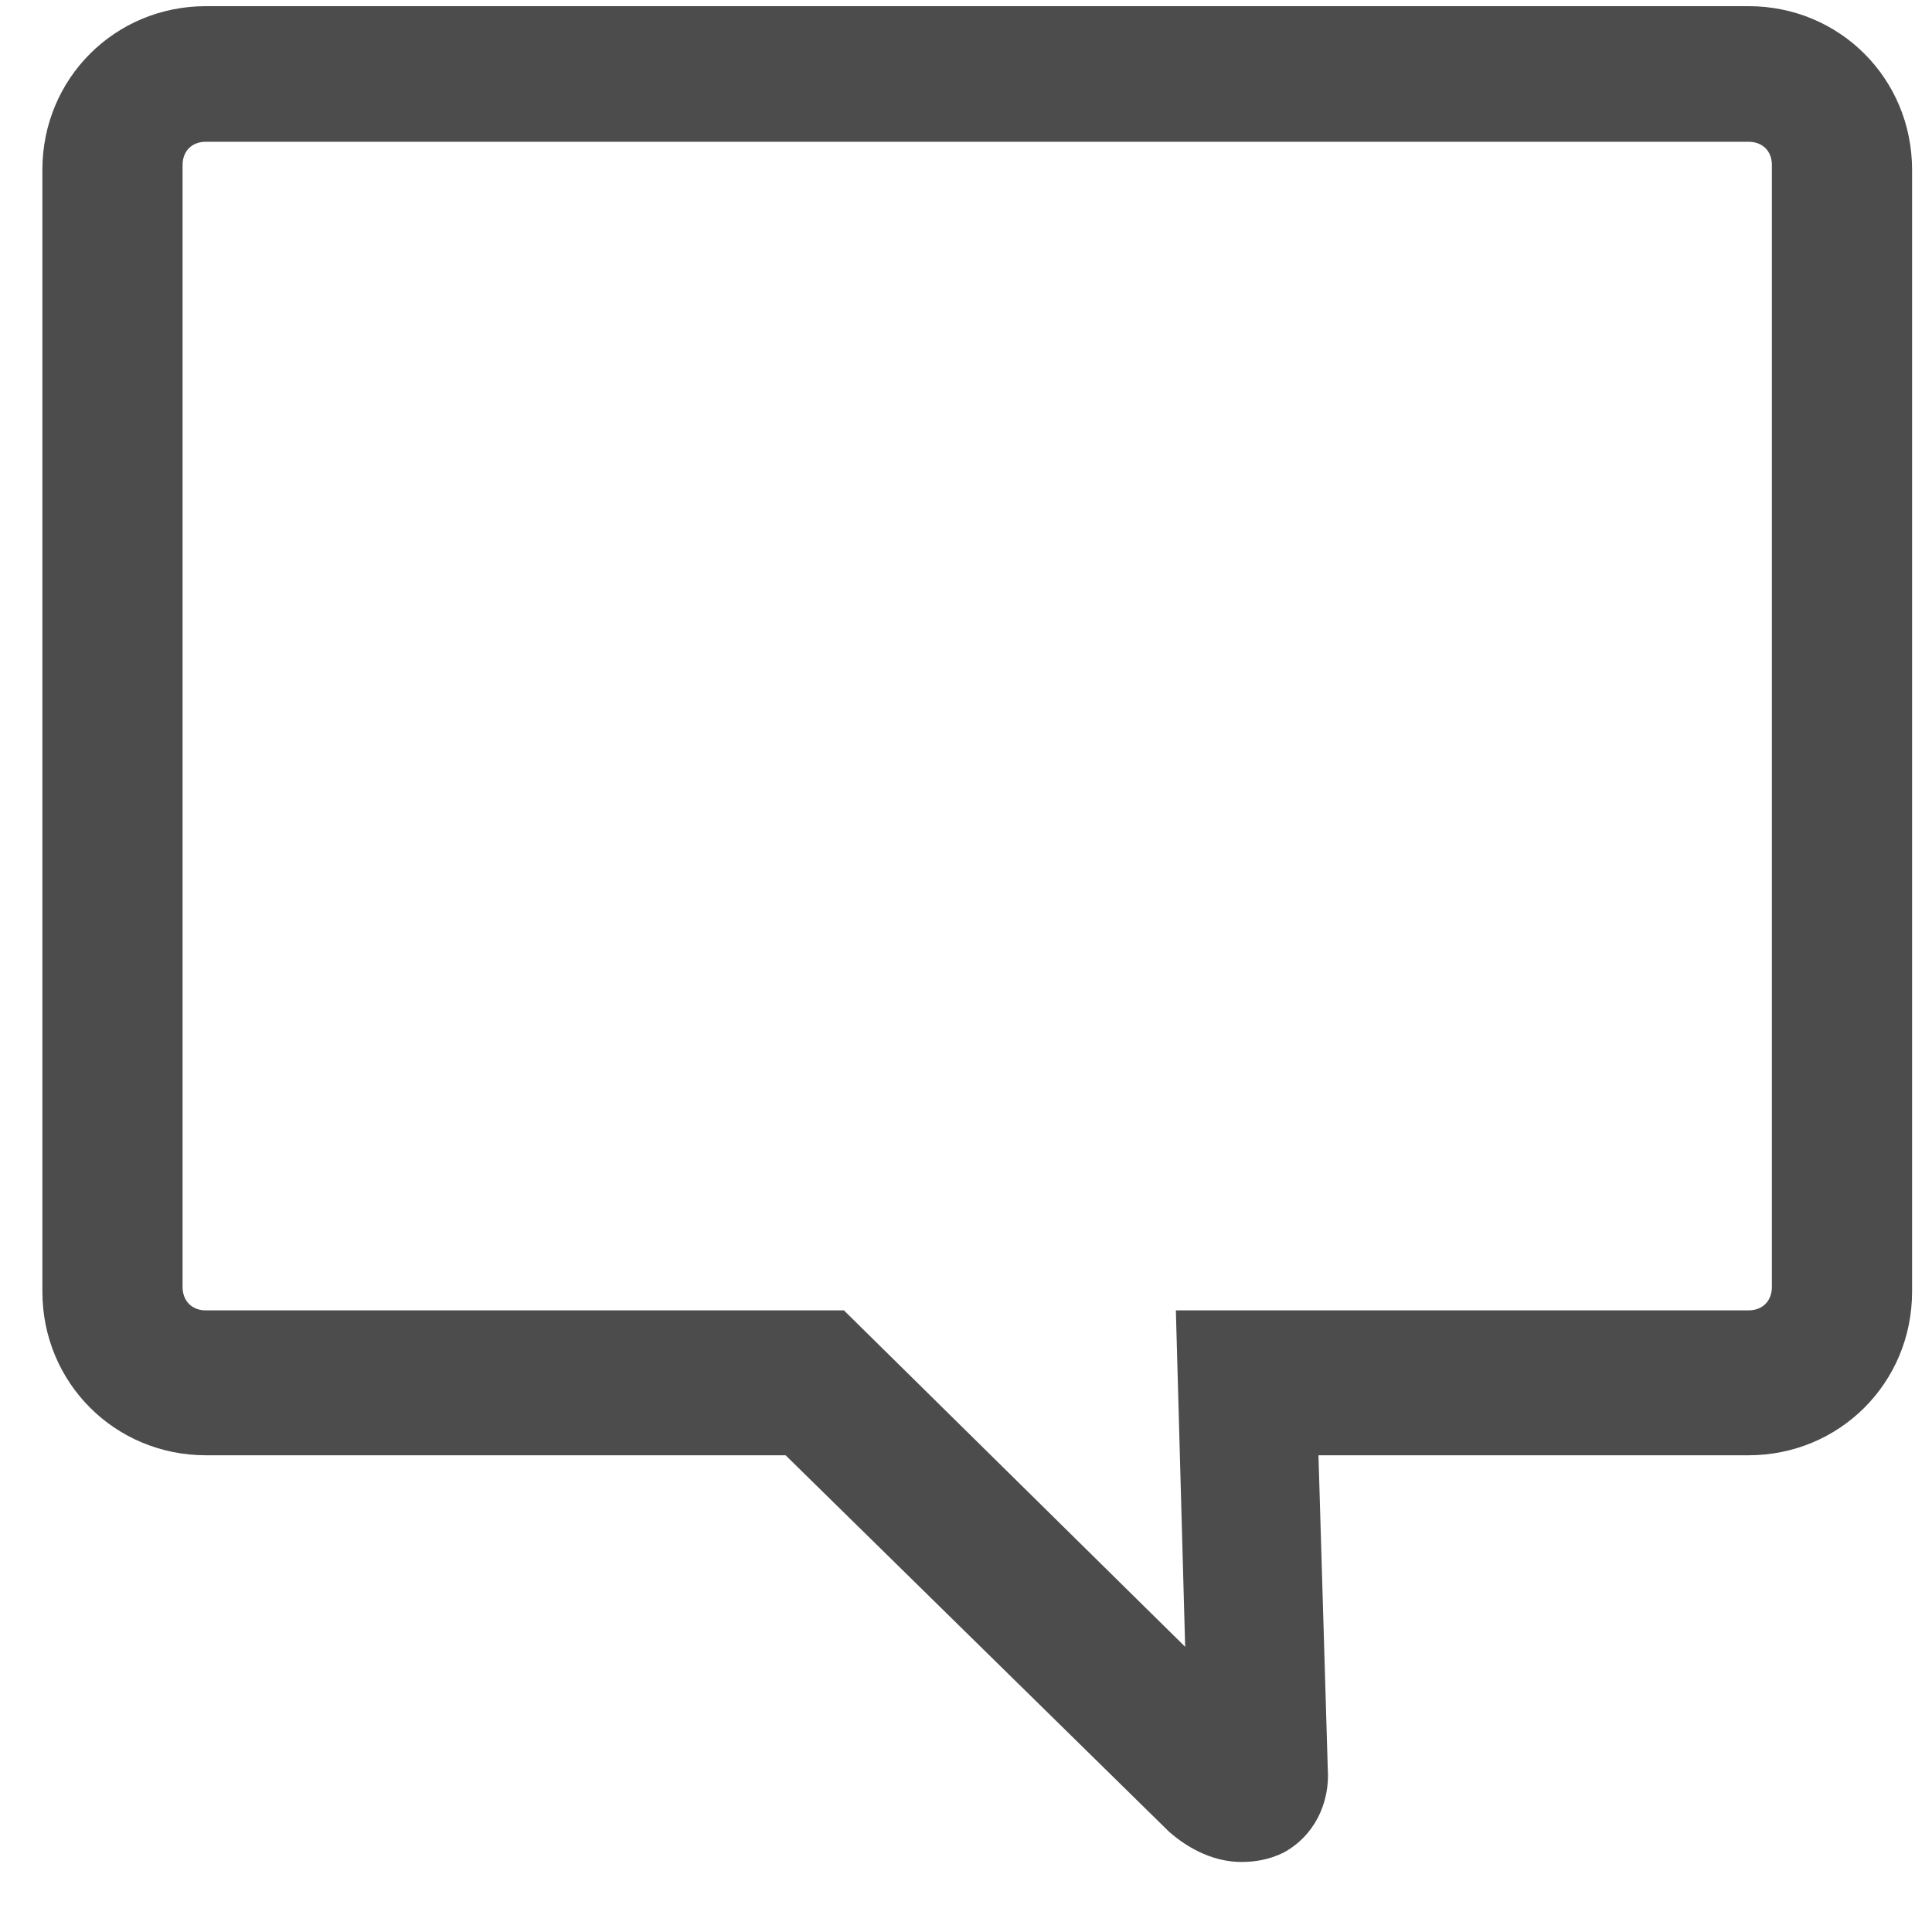 <svg xmlns="http://www.w3.org/2000/svg" width="16" height="16" viewBox="0 0 16 16">
  <path fill-rule="evenodd" d="M5.906,17.42 C5.789,17.42 5.674,17.4 5.557,17.343 C5.305,17.207 5.17,16.936 5.19,16.646 L5.267,14.052 L1.706,14.052 C0.951,14.052 0.351,13.451 0.351,12.697 L0.351,3.406 C0.351,2.651 0.951,2.051 1.706,2.051 L14.48,2.051 C15.235,2.051 15.835,2.651 15.835,3.406 L15.835,12.697 C15.835,13.451 15.235,14.052 14.48,14.052 L9.68,14.052 L6.506,17.168 C6.331,17.323 6.119,17.42 5.906,17.42 L5.906,17.42 Z M1.706,3.174 C1.589,3.174 1.512,3.251 1.512,3.367 L1.512,12.658 C1.512,12.774 1.589,12.852 1.706,12.852 L6.448,12.852 L6.371,15.638 L9.197,12.852 L14.481,12.852 C14.597,12.852 14.674,12.774 14.674,12.658 L14.674,3.367 C14.674,3.251 14.597,3.174 14.481,3.174 L1.706,3.174 Z" opacity=".7" transform="matrix(-1 0 0 1 16.186 -2)"/>
</svg>
